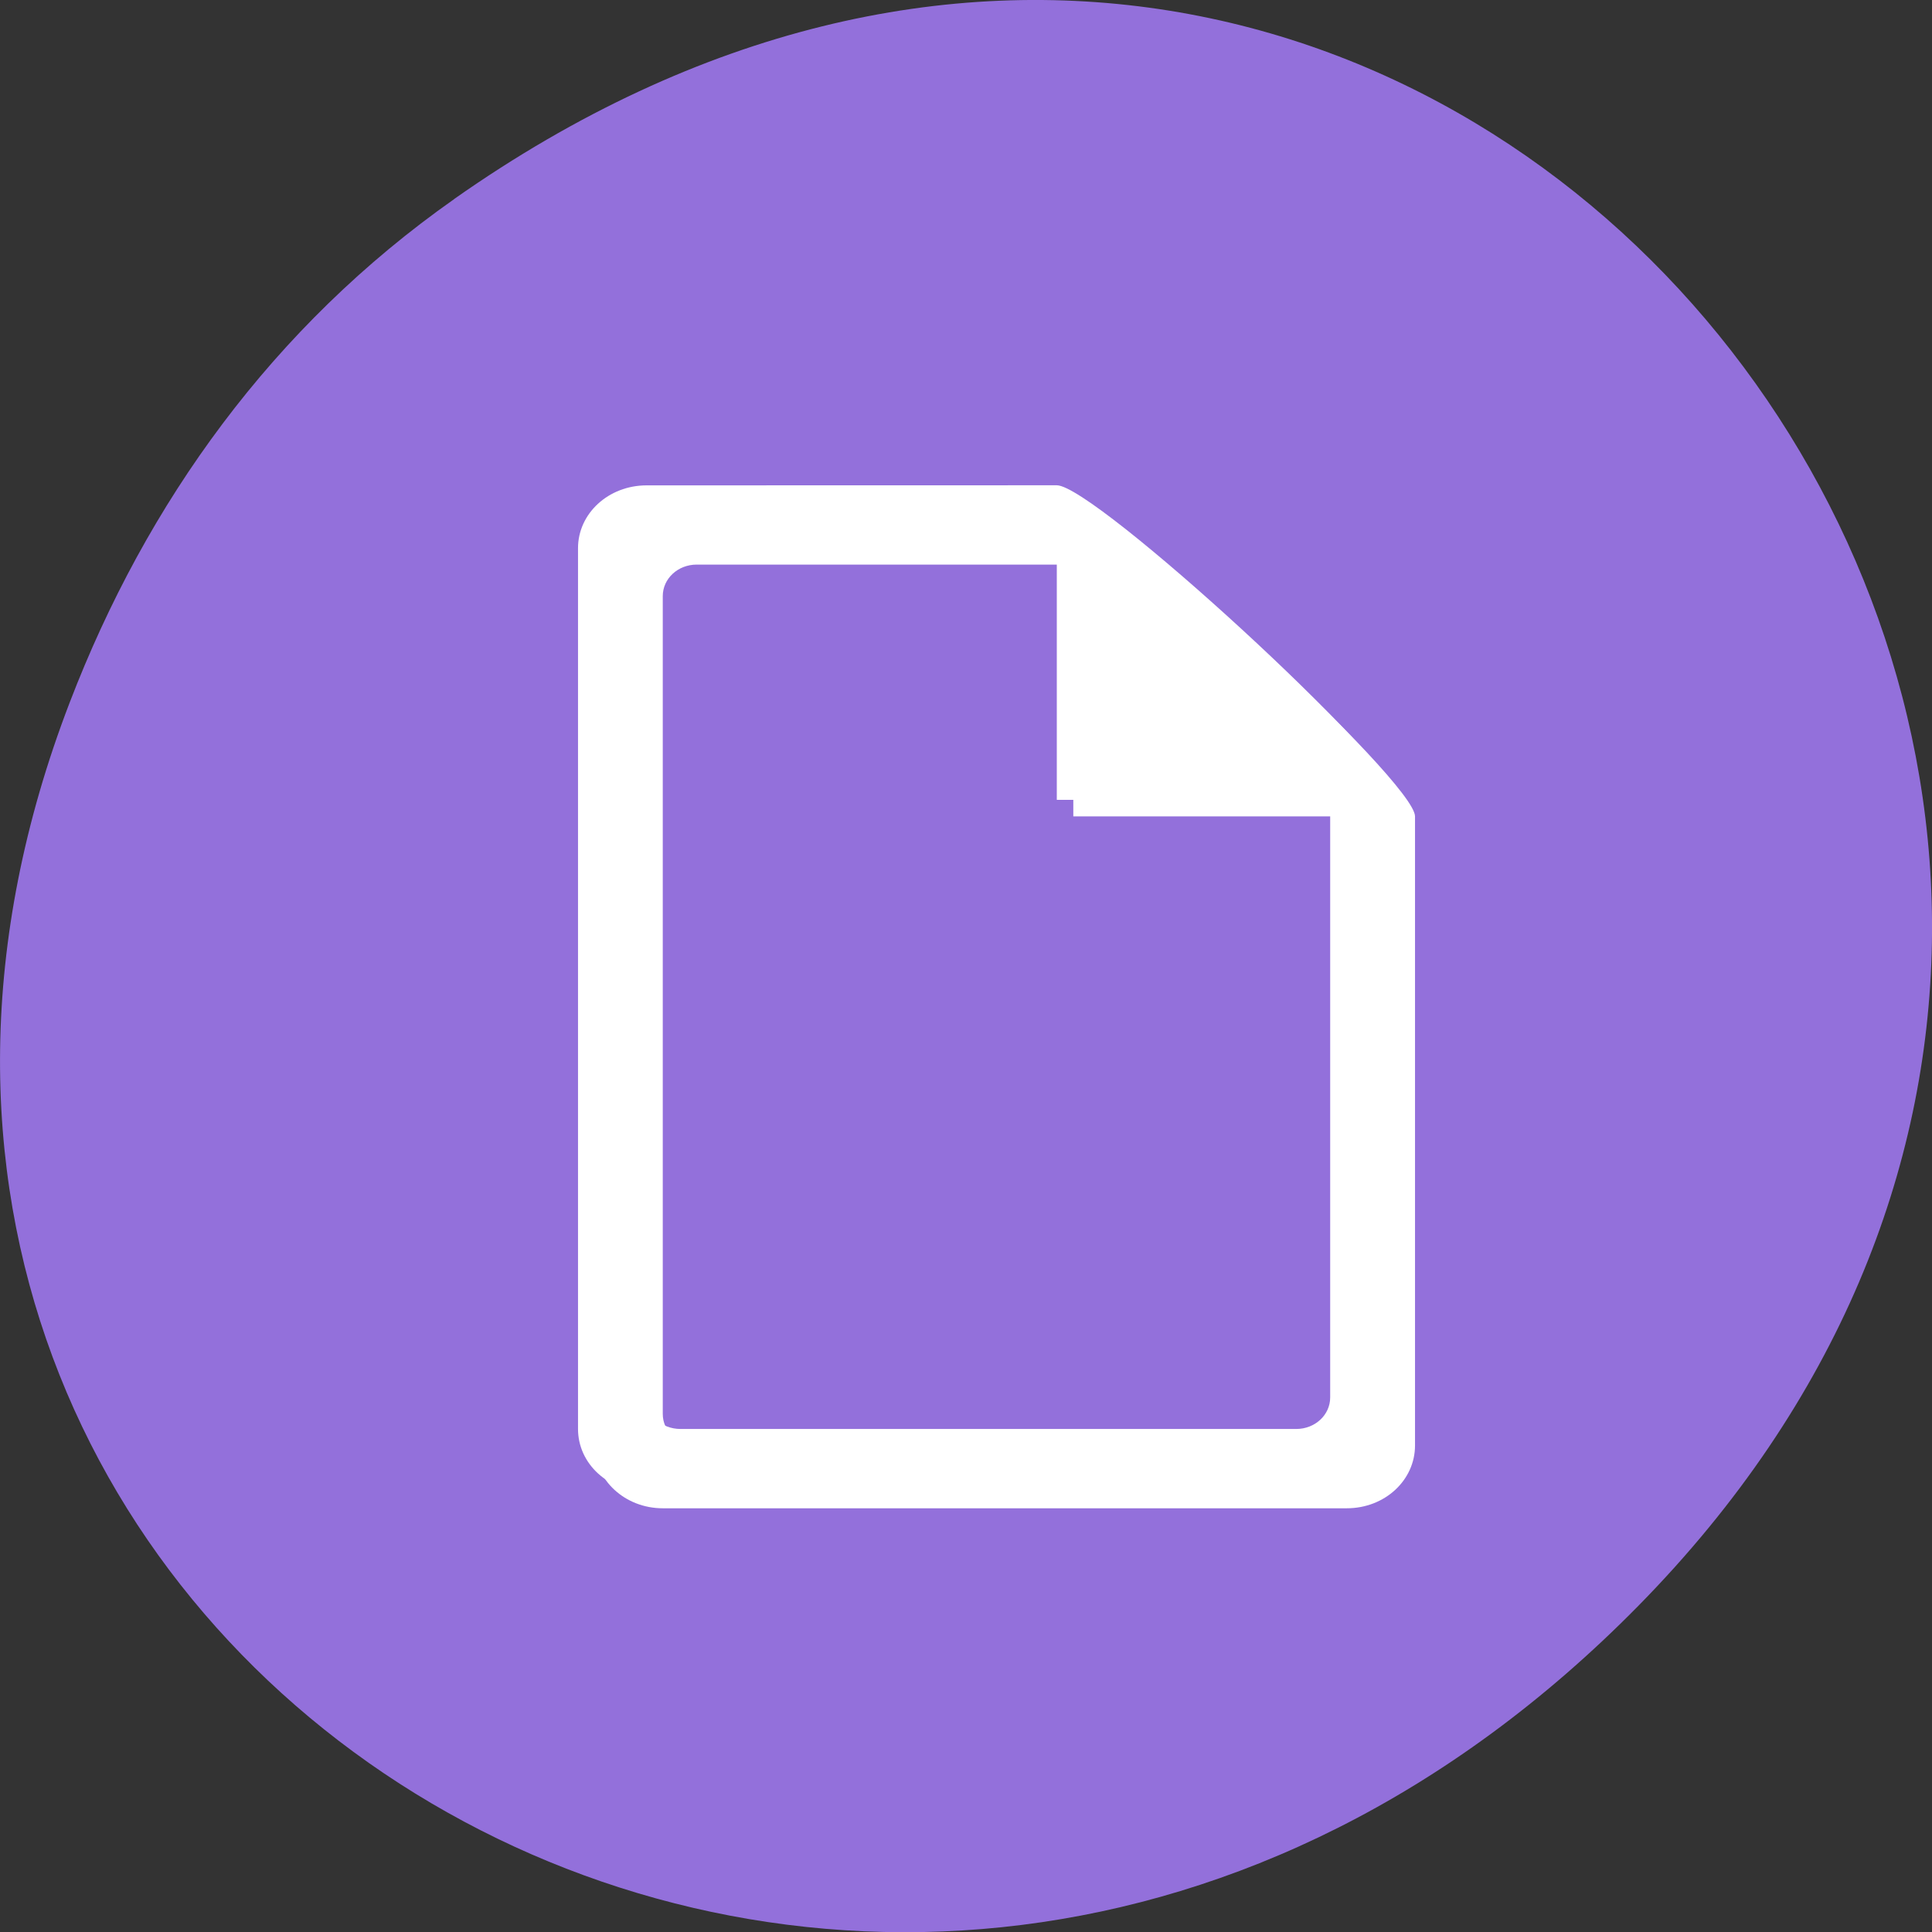 <svg xmlns="http://www.w3.org/2000/svg" viewBox="0 0 22 22"><rect x="0" y="0" width="22" height="22" fill="#333333" stroke="none"/><path d="m 5.172 2.266 c 11.25 -7.91 22.652 6.699 13.484 16.02 c -8.637 8.781 -22.06 0.641 -17.863 -10.285 c 0.875 -2.281 2.313 -4.281 4.379 -5.734" fill="#9370db"/><g fill="#fff"><path d="m 7.547 5.715 c -0.43 0 -0.777 0.316 -0.777 0.715 v 10.03 c 0 0.395 0.348 0.715 0.777 0.715 h 7.789 c 0.434 0 0.777 -0.32 0.777 -0.715 v -7.164 c 0 -0.398 -3.461 -3.582 -3.891 -3.582 m -4.285 0.715 h 4.285 v 2.867 h 3.113 v 6.805 c 0 0.199 -0.172 0.359 -0.391 0.359 h -7.01 c -0.215 0 -0.387 -0.16 -0.387 -0.359 v -9.313 c 0 -0.199 0.172 -0.359 0.387 -0.359"/><path d="m 7.363 5.527 c -0.434 0 -0.781 0.32 -0.781 0.715 v 10.03 c 0 0.398 0.348 0.715 0.781 0.715 h 7.785 c 0.434 0 0.781 -0.316 0.781 -0.715 v -7.164 c 0 -0.398 -3.465 -3.582 -3.895 -3.582 m -4.285 0.715 h 4.285 v 2.867 h 3.113 v 6.805 c 0 0.199 -0.172 0.359 -0.387 0.359 h -7.01 c -0.219 0 -0.391 -0.16 -0.391 -0.359 v -9.313 c 0 -0.199 0.172 -0.359 0.391 -0.359"/></g></svg>